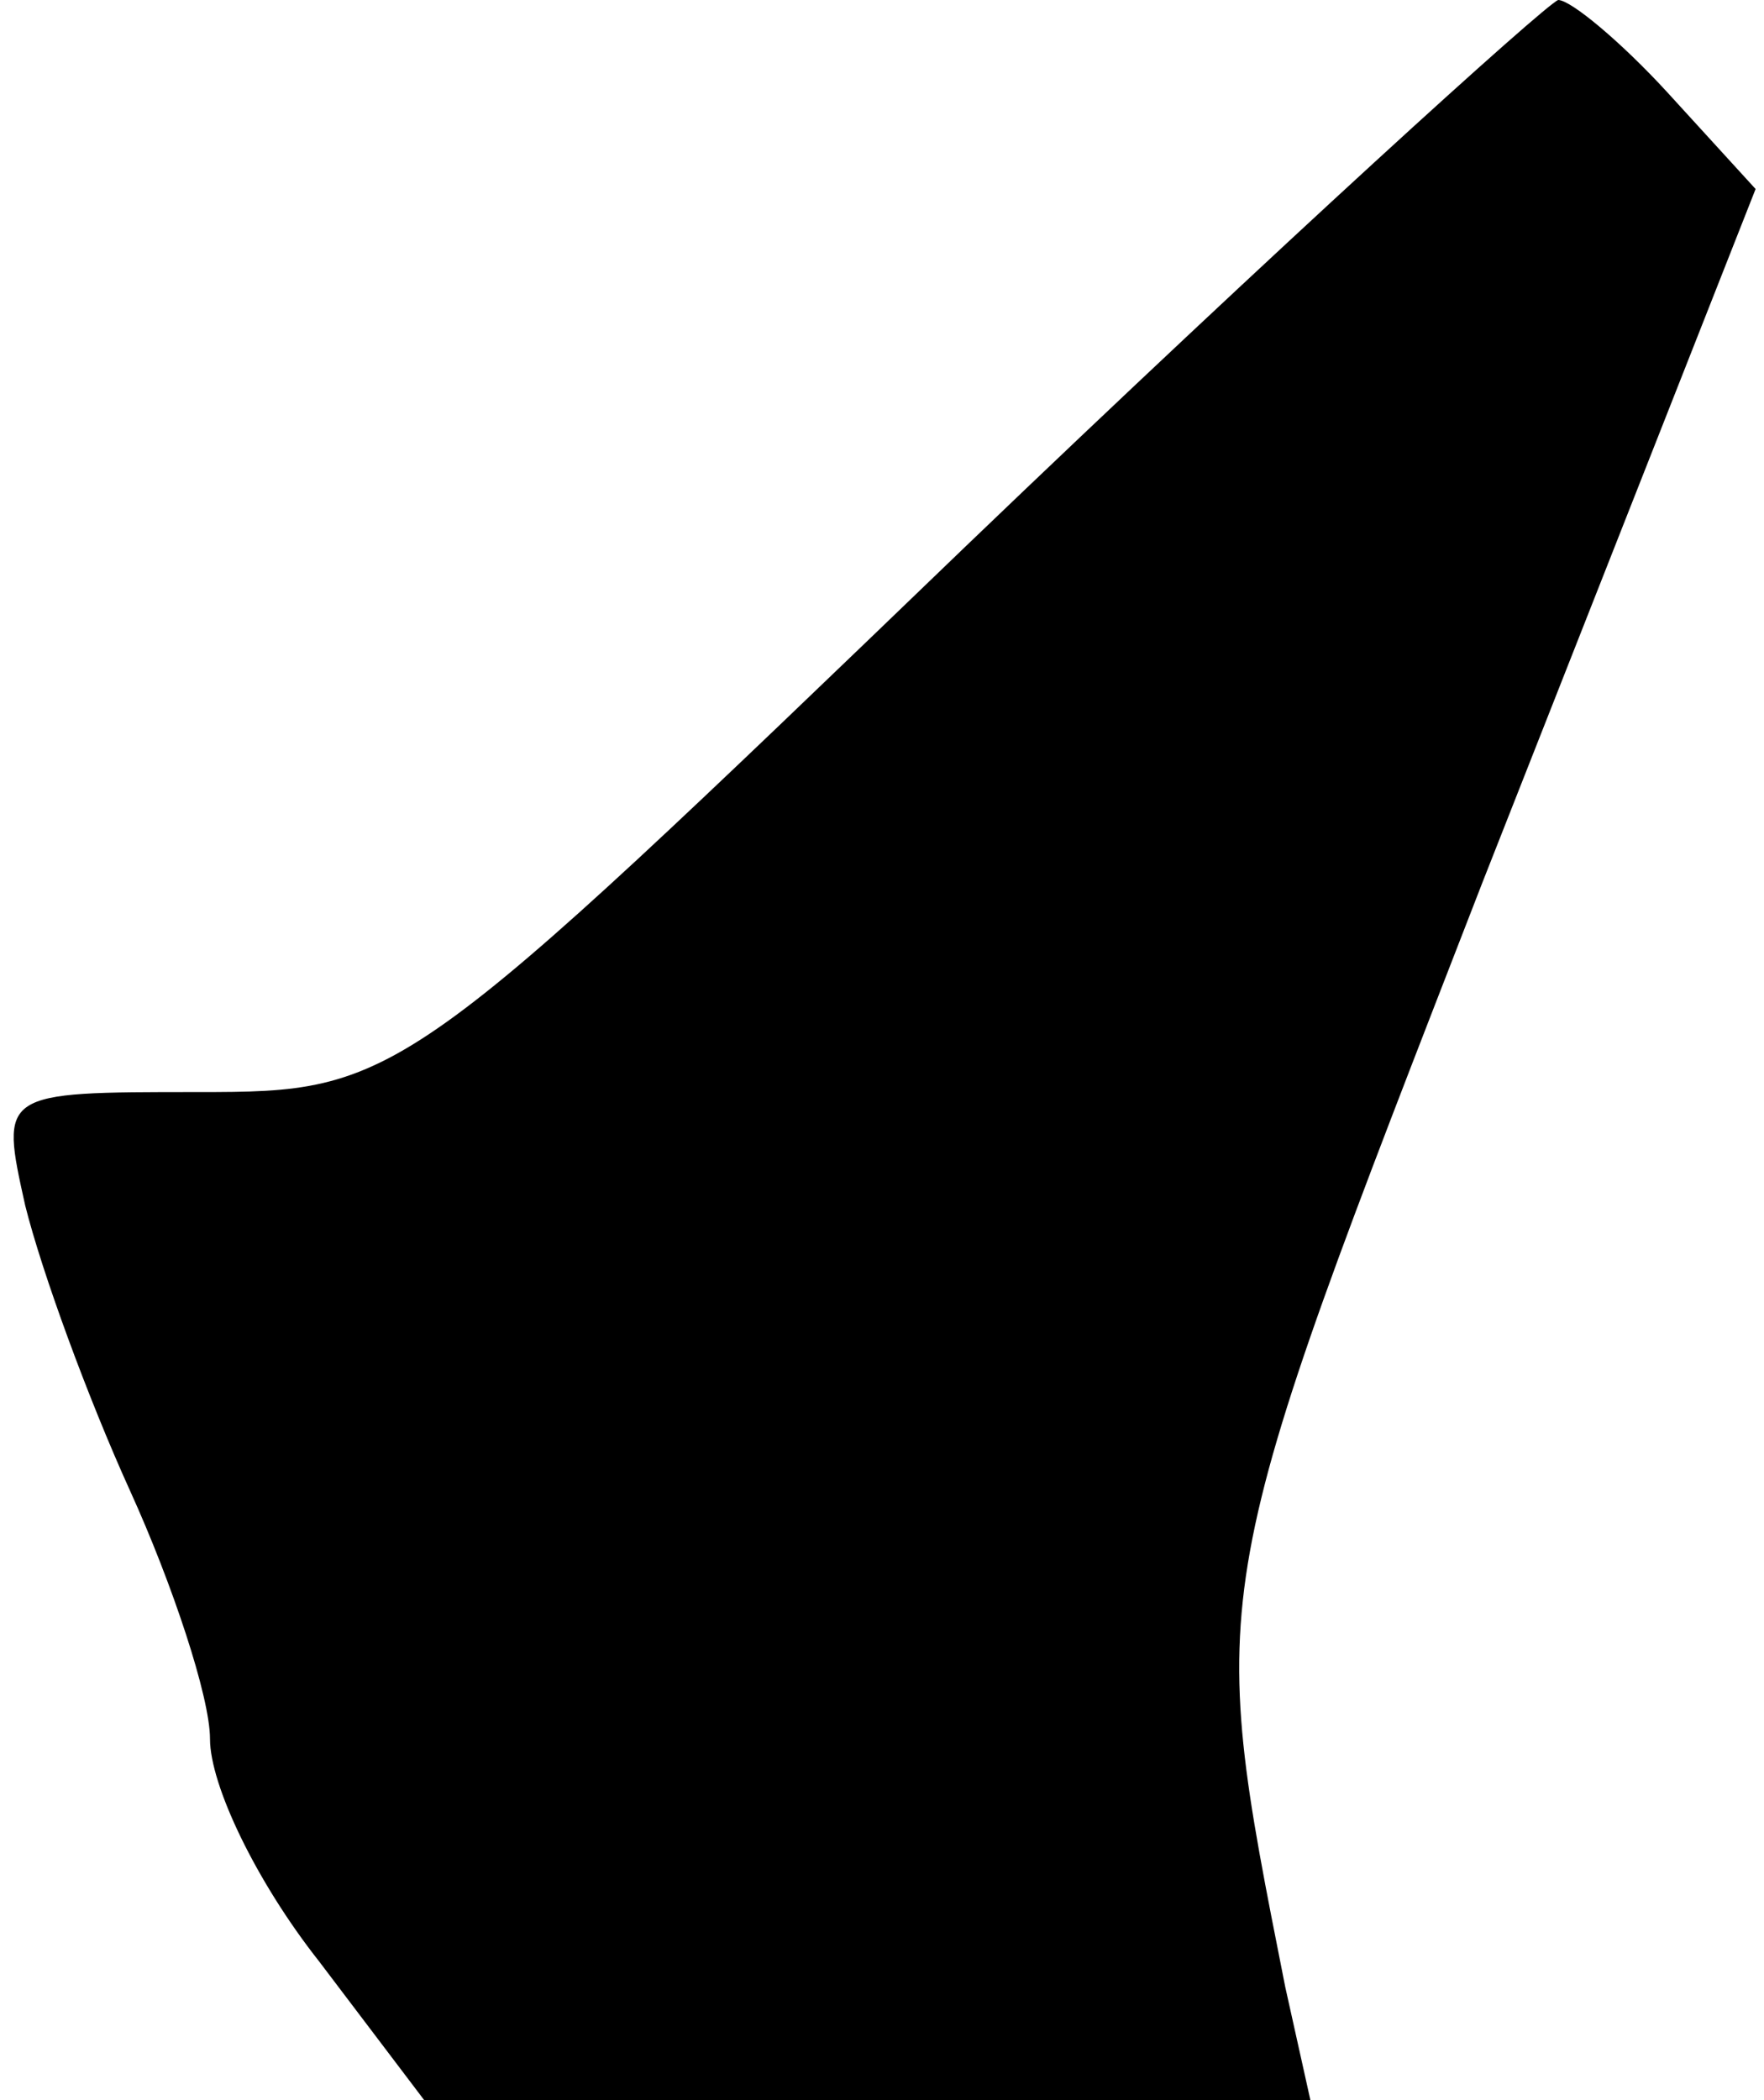<?xml version="1.0" standalone="no"?>
<!DOCTYPE svg PUBLIC "-//W3C//DTD SVG 20010904//EN"
 "http://www.w3.org/TR/2001/REC-SVG-20010904/DTD/svg10.dtd">
<svg version="1.0" xmlns="http://www.w3.org/2000/svg"
 width="42pt" height="50pt" viewBox="0 0 42 50"
 preserveAspectRatio="xMidYMid meet">
<g transform="translate(0,50) scale(0.1,-0.1)"
fill="#000000" stroke="none">
<path fill="#000000" stroke="none" d="M230 370 c-134 -129 -135 -130 -183
-130 -47 0 -47 0 -41 -27 4 -16 15 -46 25 -68 10 -22 19 -49 19 -59 0 -11 11
-34 26 -53 l25 -33 105 0 106 0 -6 27 c-19 96 -19 93 47 263 l65 165 -21 23
c-11 12 -23 22 -26 22 -3 -1 -67 -59 -141 -130z"/>
</g>
</svg>
